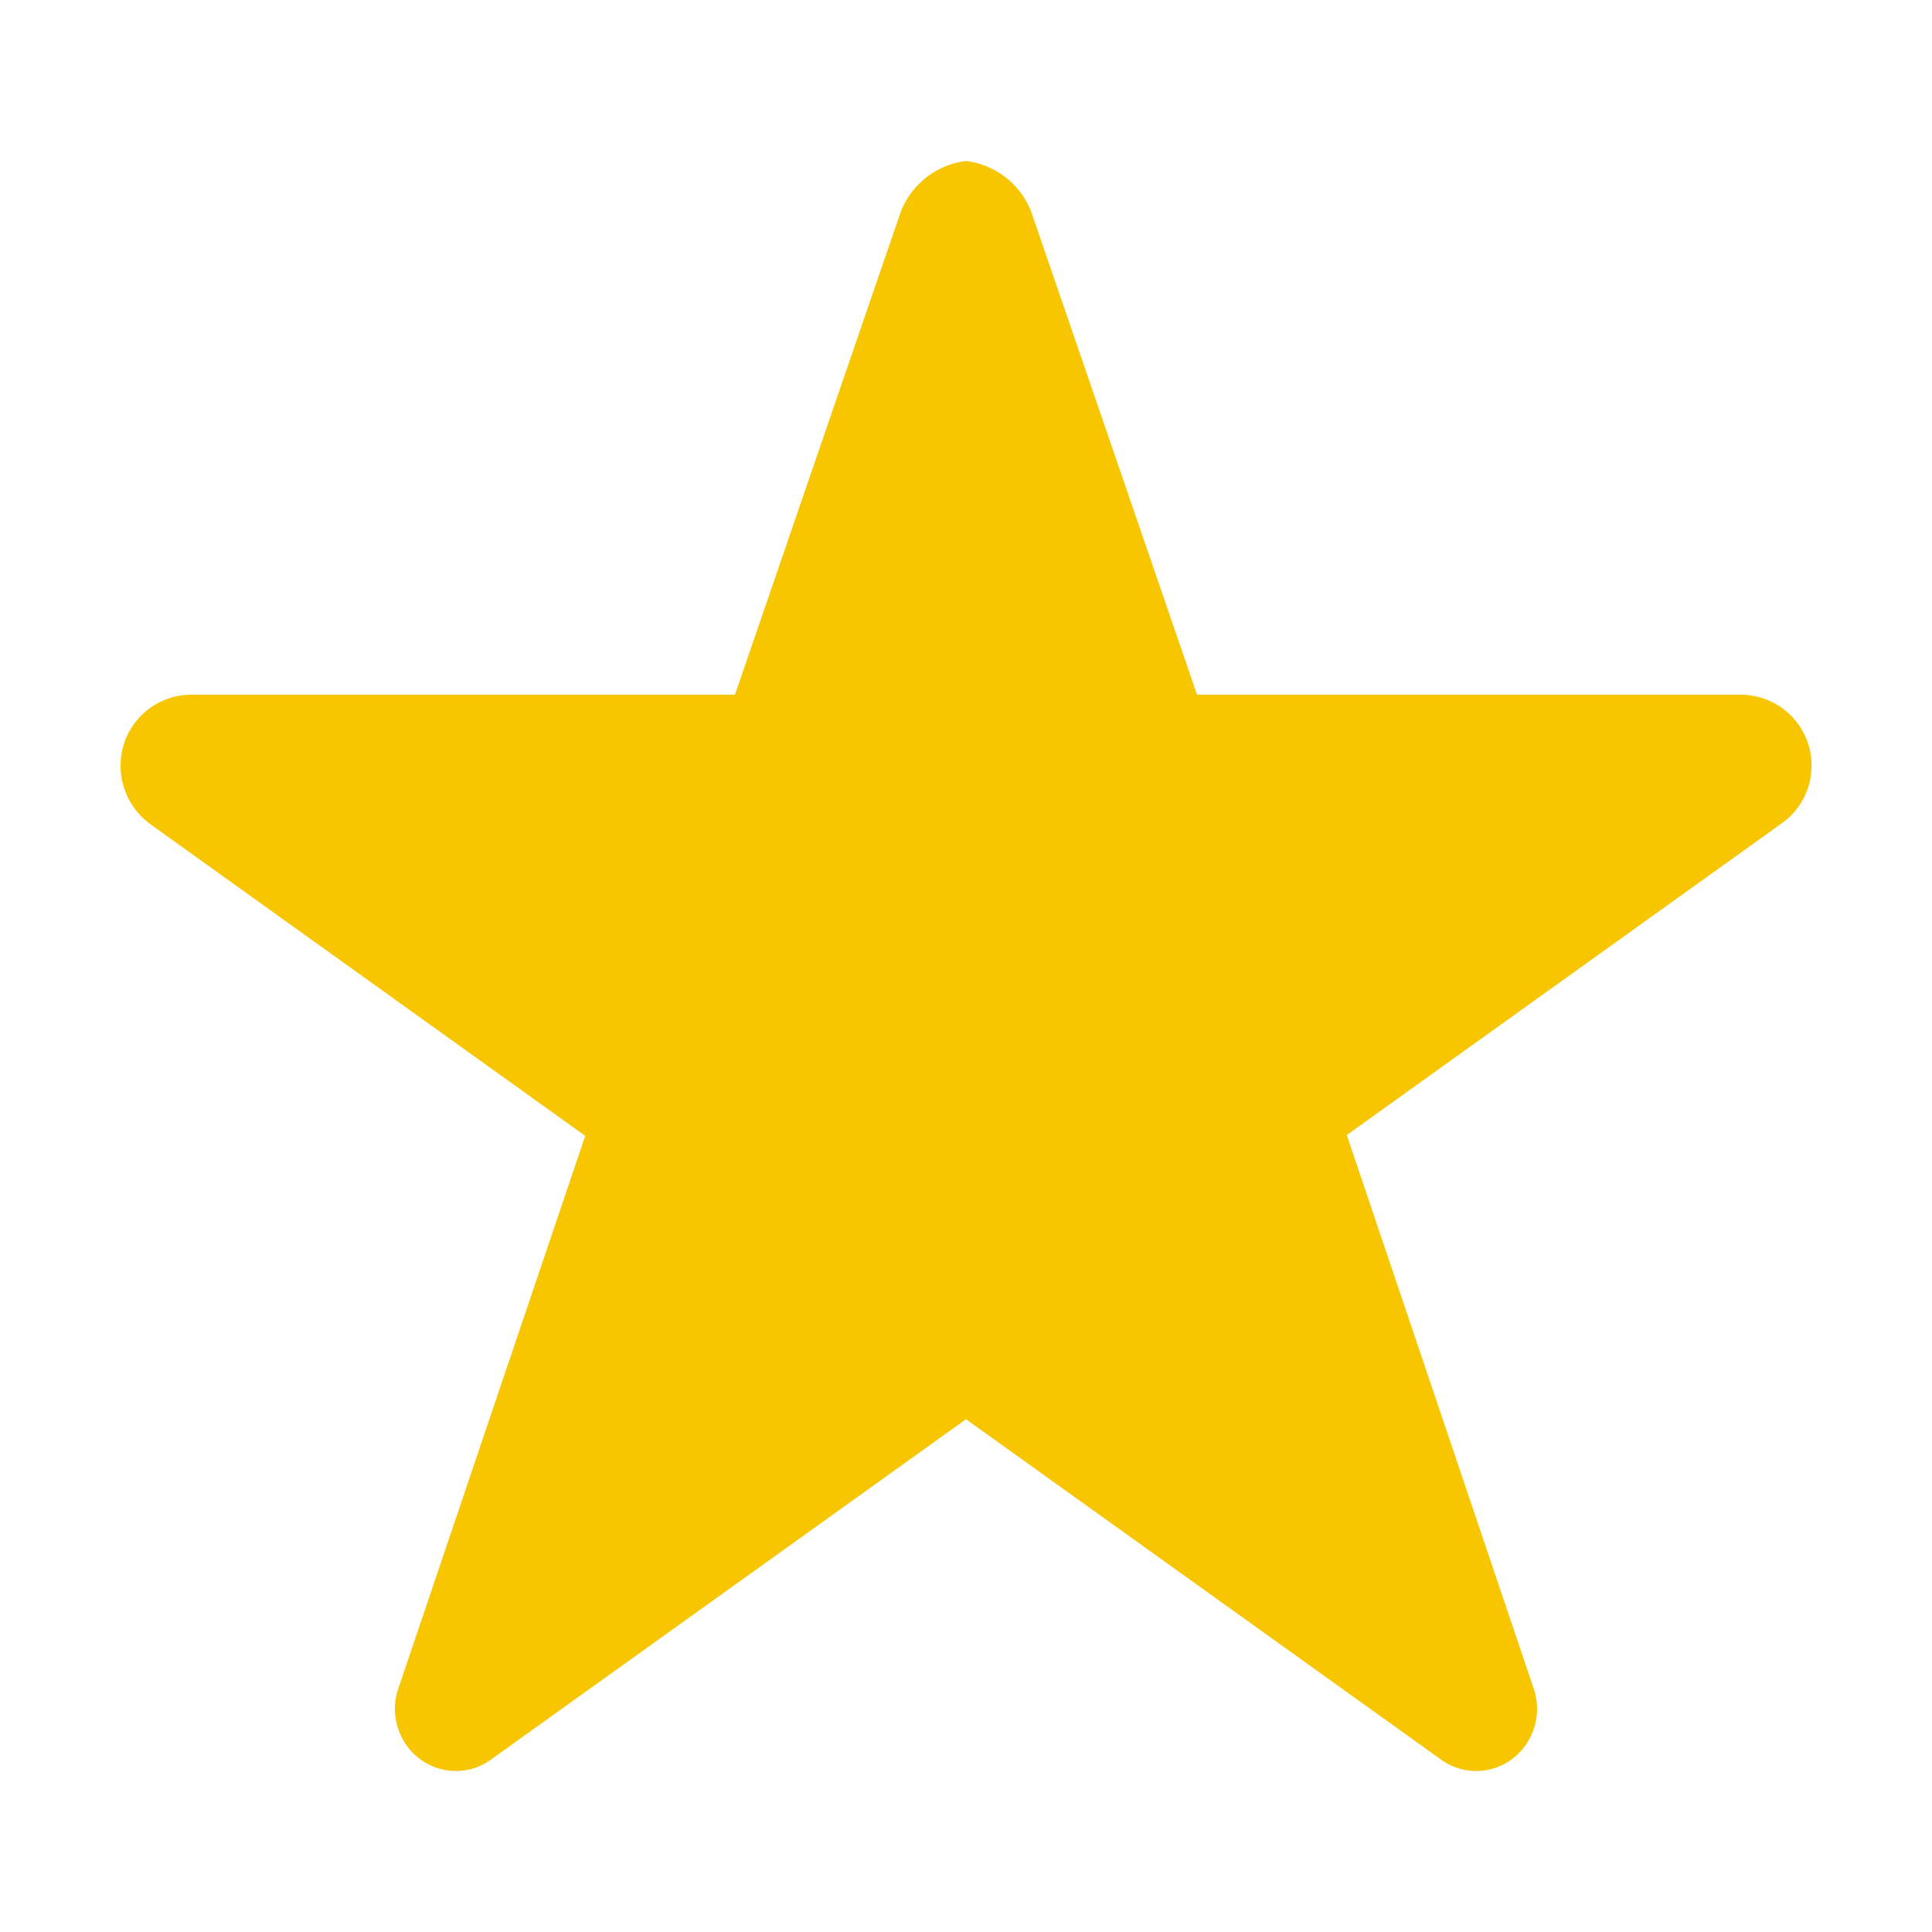 <svg xmlns:xlink="http://www.w3.org/1999/xlink" xmlns="http://www.w3.org/2000/svg" role="img" viewBox="0 0 24 24" aria-hidden="true" width="24"  height="24" ><title><fontsninja-text id="fontsninja-text-3293" class="fontsninja-family-27796">1</fontsninja-text></title><path d="M10.19.63l-2.06,6H1.38a.88.88,0,0,0-.84.61.9.9,0,0,0,.33,1l5.4,3.87L3.94,19a.78.78,0,0,0,.11.68.75.75,0,0,0,.61.32.74.74,0,0,0,.45-.15L11,15.63V0A1,1,0,0,0,10.19.63Z" transform="translate(1 2)" fill="#F7C600"></path>	<path d="M11.81.63l2.06,6h6.75a.88.88,0,0,1,.51,1.6l-5.4,3.87L18.06,19a.78.78,0,0,1-.11.68.75.75,0,0,1-.61.32.74.74,0,0,1-.45-.15L11,15.63V0A1,1,0,0,1,11.81.63Z" transform="translate(1 2)" fill="#F7C600"></path></svg>
